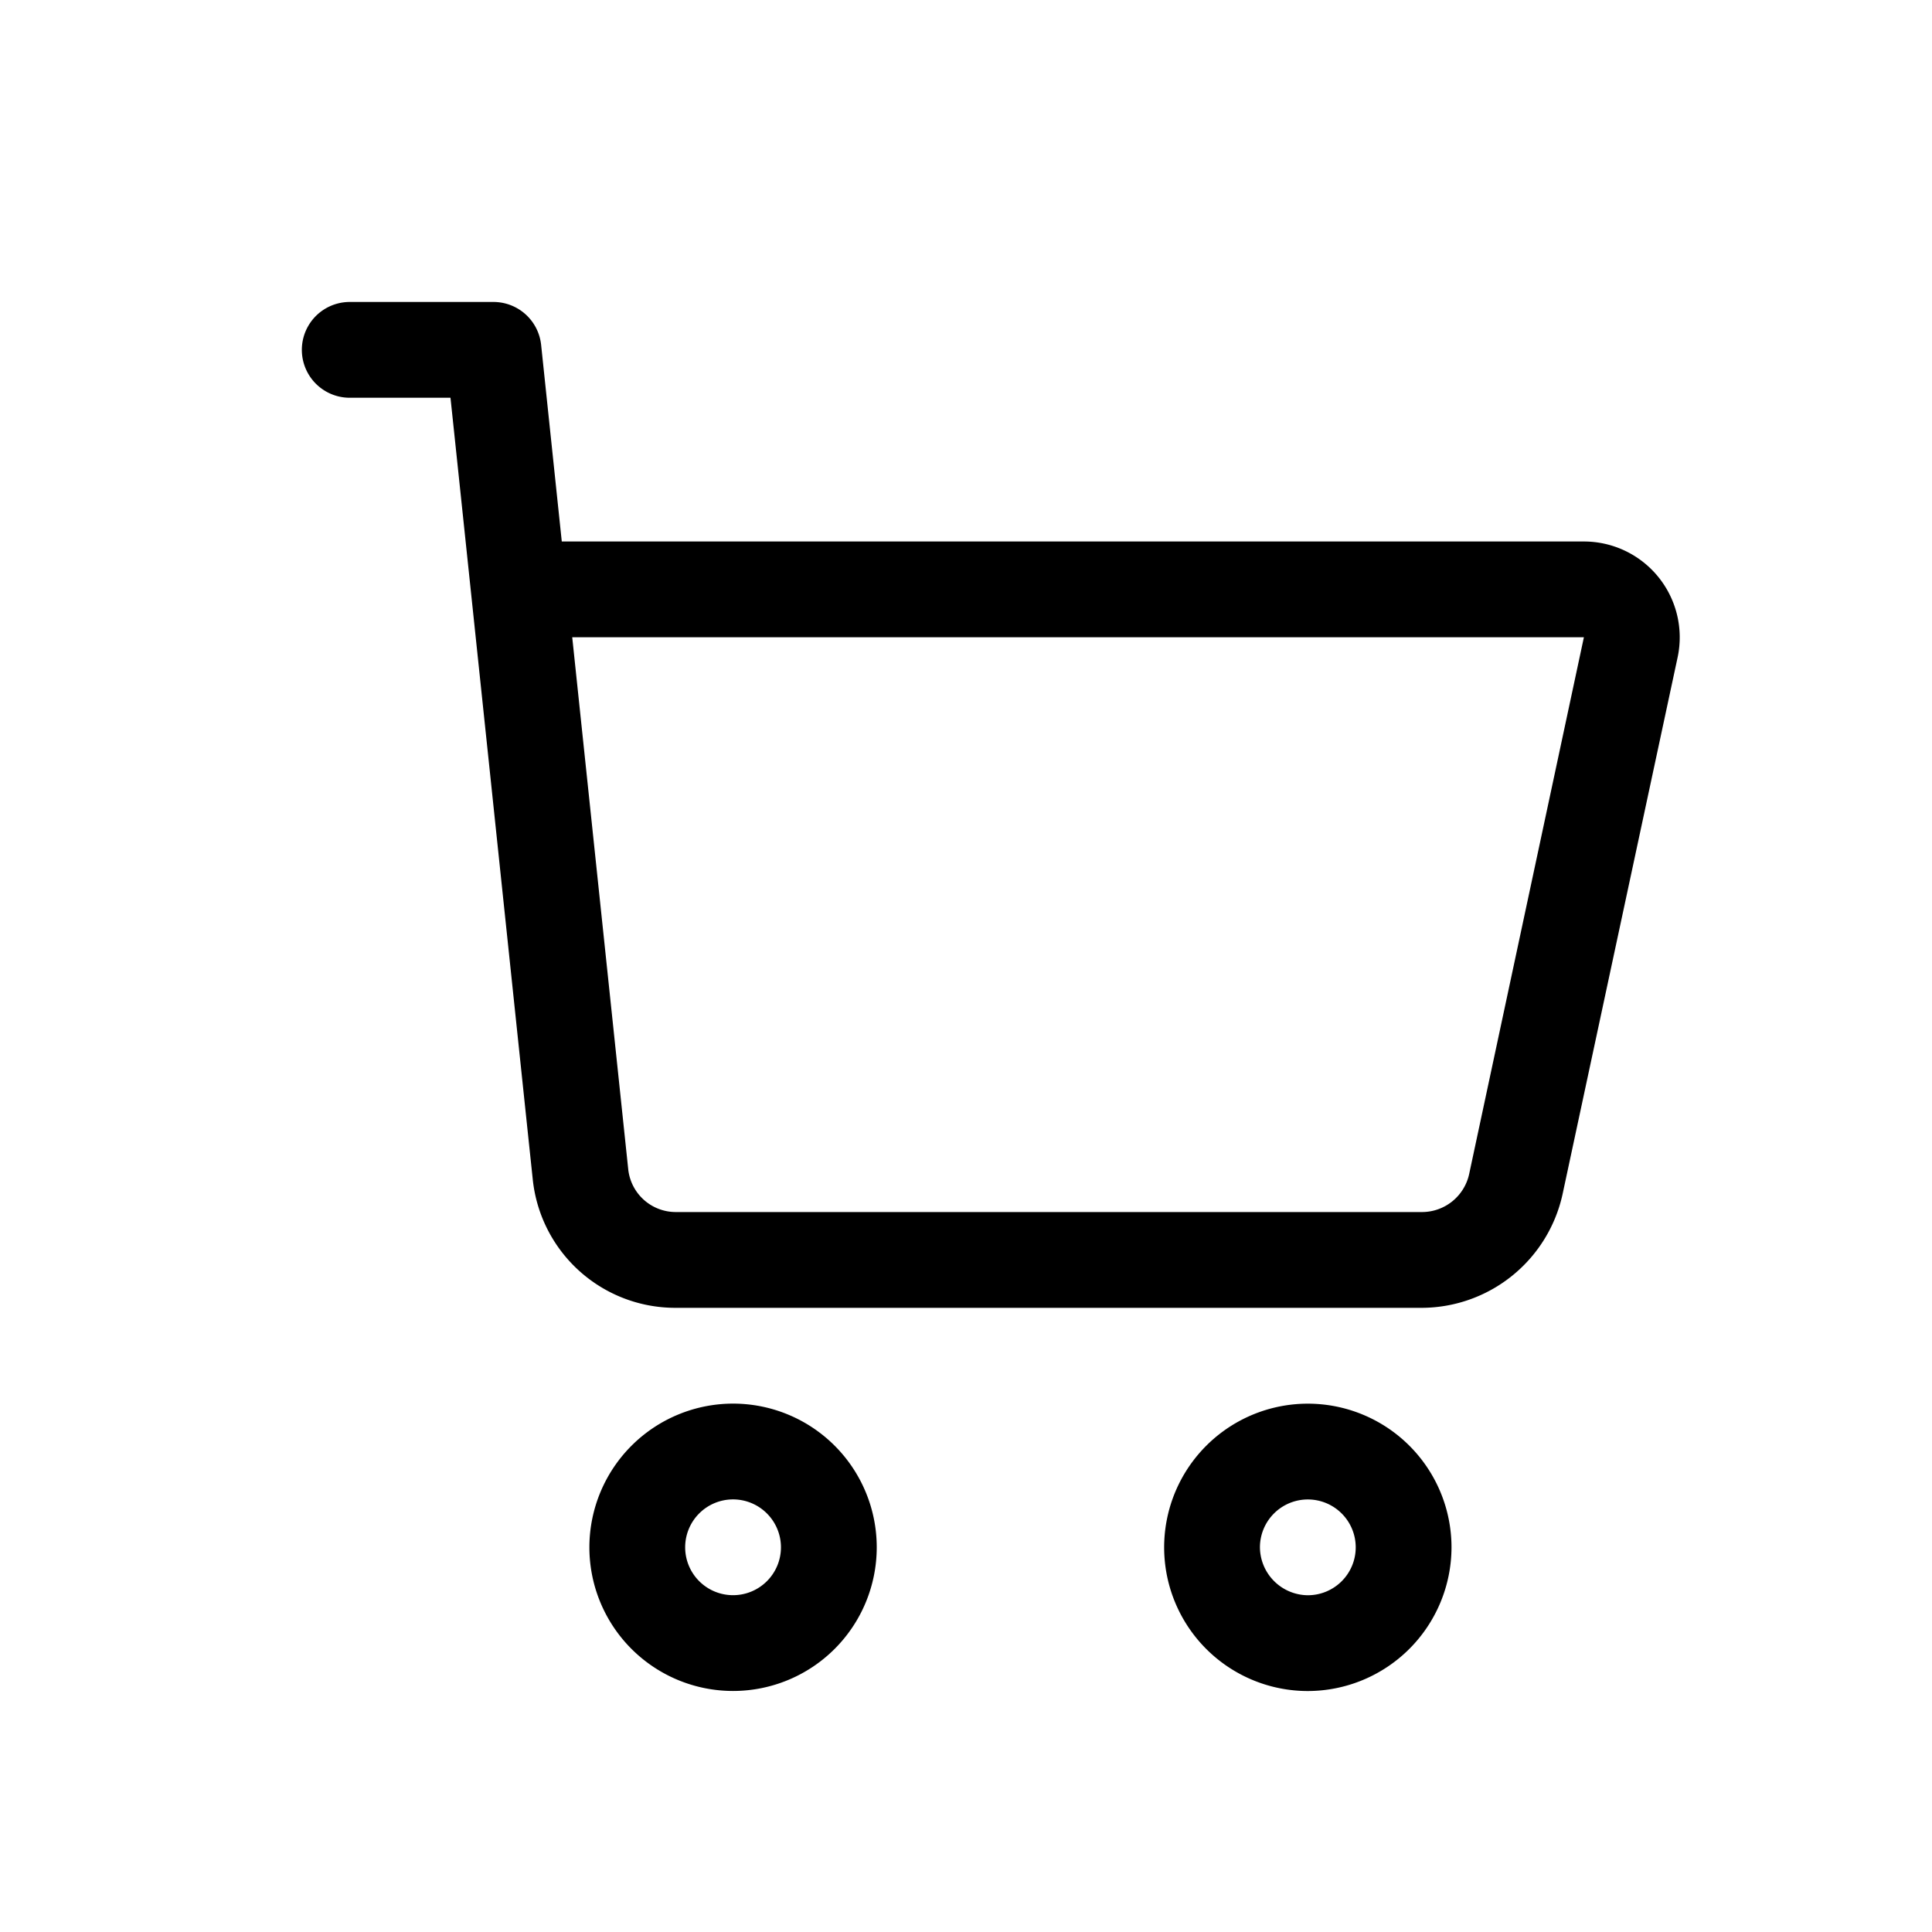 <svg xmlns="http://www.w3.org/2000/svg" xmlns:xlink="http://www.w3.org/1999/xlink" width="31.99" height="31.99" viewBox="0 0 31.99 31.99" speechify-initial-font-family="Figtree, sans-serif" speechify-initial-font-size="15px">
  <defs speechify-initial-font-family="Figtree, sans-serif" speechify-initial-font-size="15px">
    <clipPath id="clip-path" speechify-initial-font-family="Figtree, sans-serif" speechify-initial-font-size="15px">
      <rect x="1" y="1" width="31.99" height="31.99" fill="none" speechify-initial-font-family="Figtree, sans-serif" speechify-initial-font-size="15px"></rect>
    </clipPath>
  </defs>
  <g id="Groupe_défilant_2" data-name="Groupe défilant 2" transform="translate(-1 -1)" clip-path="url(#clip-path)" style="isolation: isolate" speechify-initial-font-family="Figtree, sans-serif" speechify-initial-font-size="15px">
    <g id="Groupe_798" data-name="Groupe 798" transform="translate(16776.559 3973.55)" speechify-initial-font-family="Figtree, sans-serif" speechify-initial-font-size="15px">
      <path id="Tracé_1212" data-name="Tracé 1212" d="M1632.757,73.621a2.379,2.379,0,1,0,2.379-2.38,2.381,2.381,0,0,0-2.379,2.38m3.172,0a.793.793,0,1,1-.793-.794.794.794,0,0,1,.793.794" transform="translate(-18398.557 -4020.55)" speechify-initial-font-family="Figtree, sans-serif" speechify-initial-font-size="15px"></path>
      <path id="Tracé_1213" data-name="Tracé 1213" d="M1647.032,73.621A2.379,2.379,0,1,0,1644.653,76a2.383,2.383,0,0,0,2.379-2.379m-3.172,0a.793.793,0,1,1,.793.793.8.8,0,0,1-.793-.793" transform="translate(-18398.557 -4020.55)" speechify-initial-font-family="Figtree, sans-serif" speechify-initial-font-size="15px"></path>
      <path id="Tracé_1214" data-name="Tracé 1214" d="M1630.457,54.586c.1.936,1.192,11.333,1.362,12.939a2.373,2.373,0,0,0,2.366,2.13h12.359a2.394,2.394,0,0,0,2.327-1.882l1.905-8.889a1.587,1.587,0,0,0-1.552-1.918H1632.3l-.342-3.255a.794.794,0,0,0-.789-.711h-2.38a.793.793,0,0,0,0,1.586Zm18.767,3.966-1.9,8.889a.8.8,0,0,1-.777.628h-12.358a.792.792,0,0,1-.789-.71l-.927-8.807Z" transform="translate(-18398.557 -4020.55)" speechify-initial-font-family="Figtree, sans-serif" speechify-initial-font-size="15px"></path>
    </g>
  </g>
</svg>